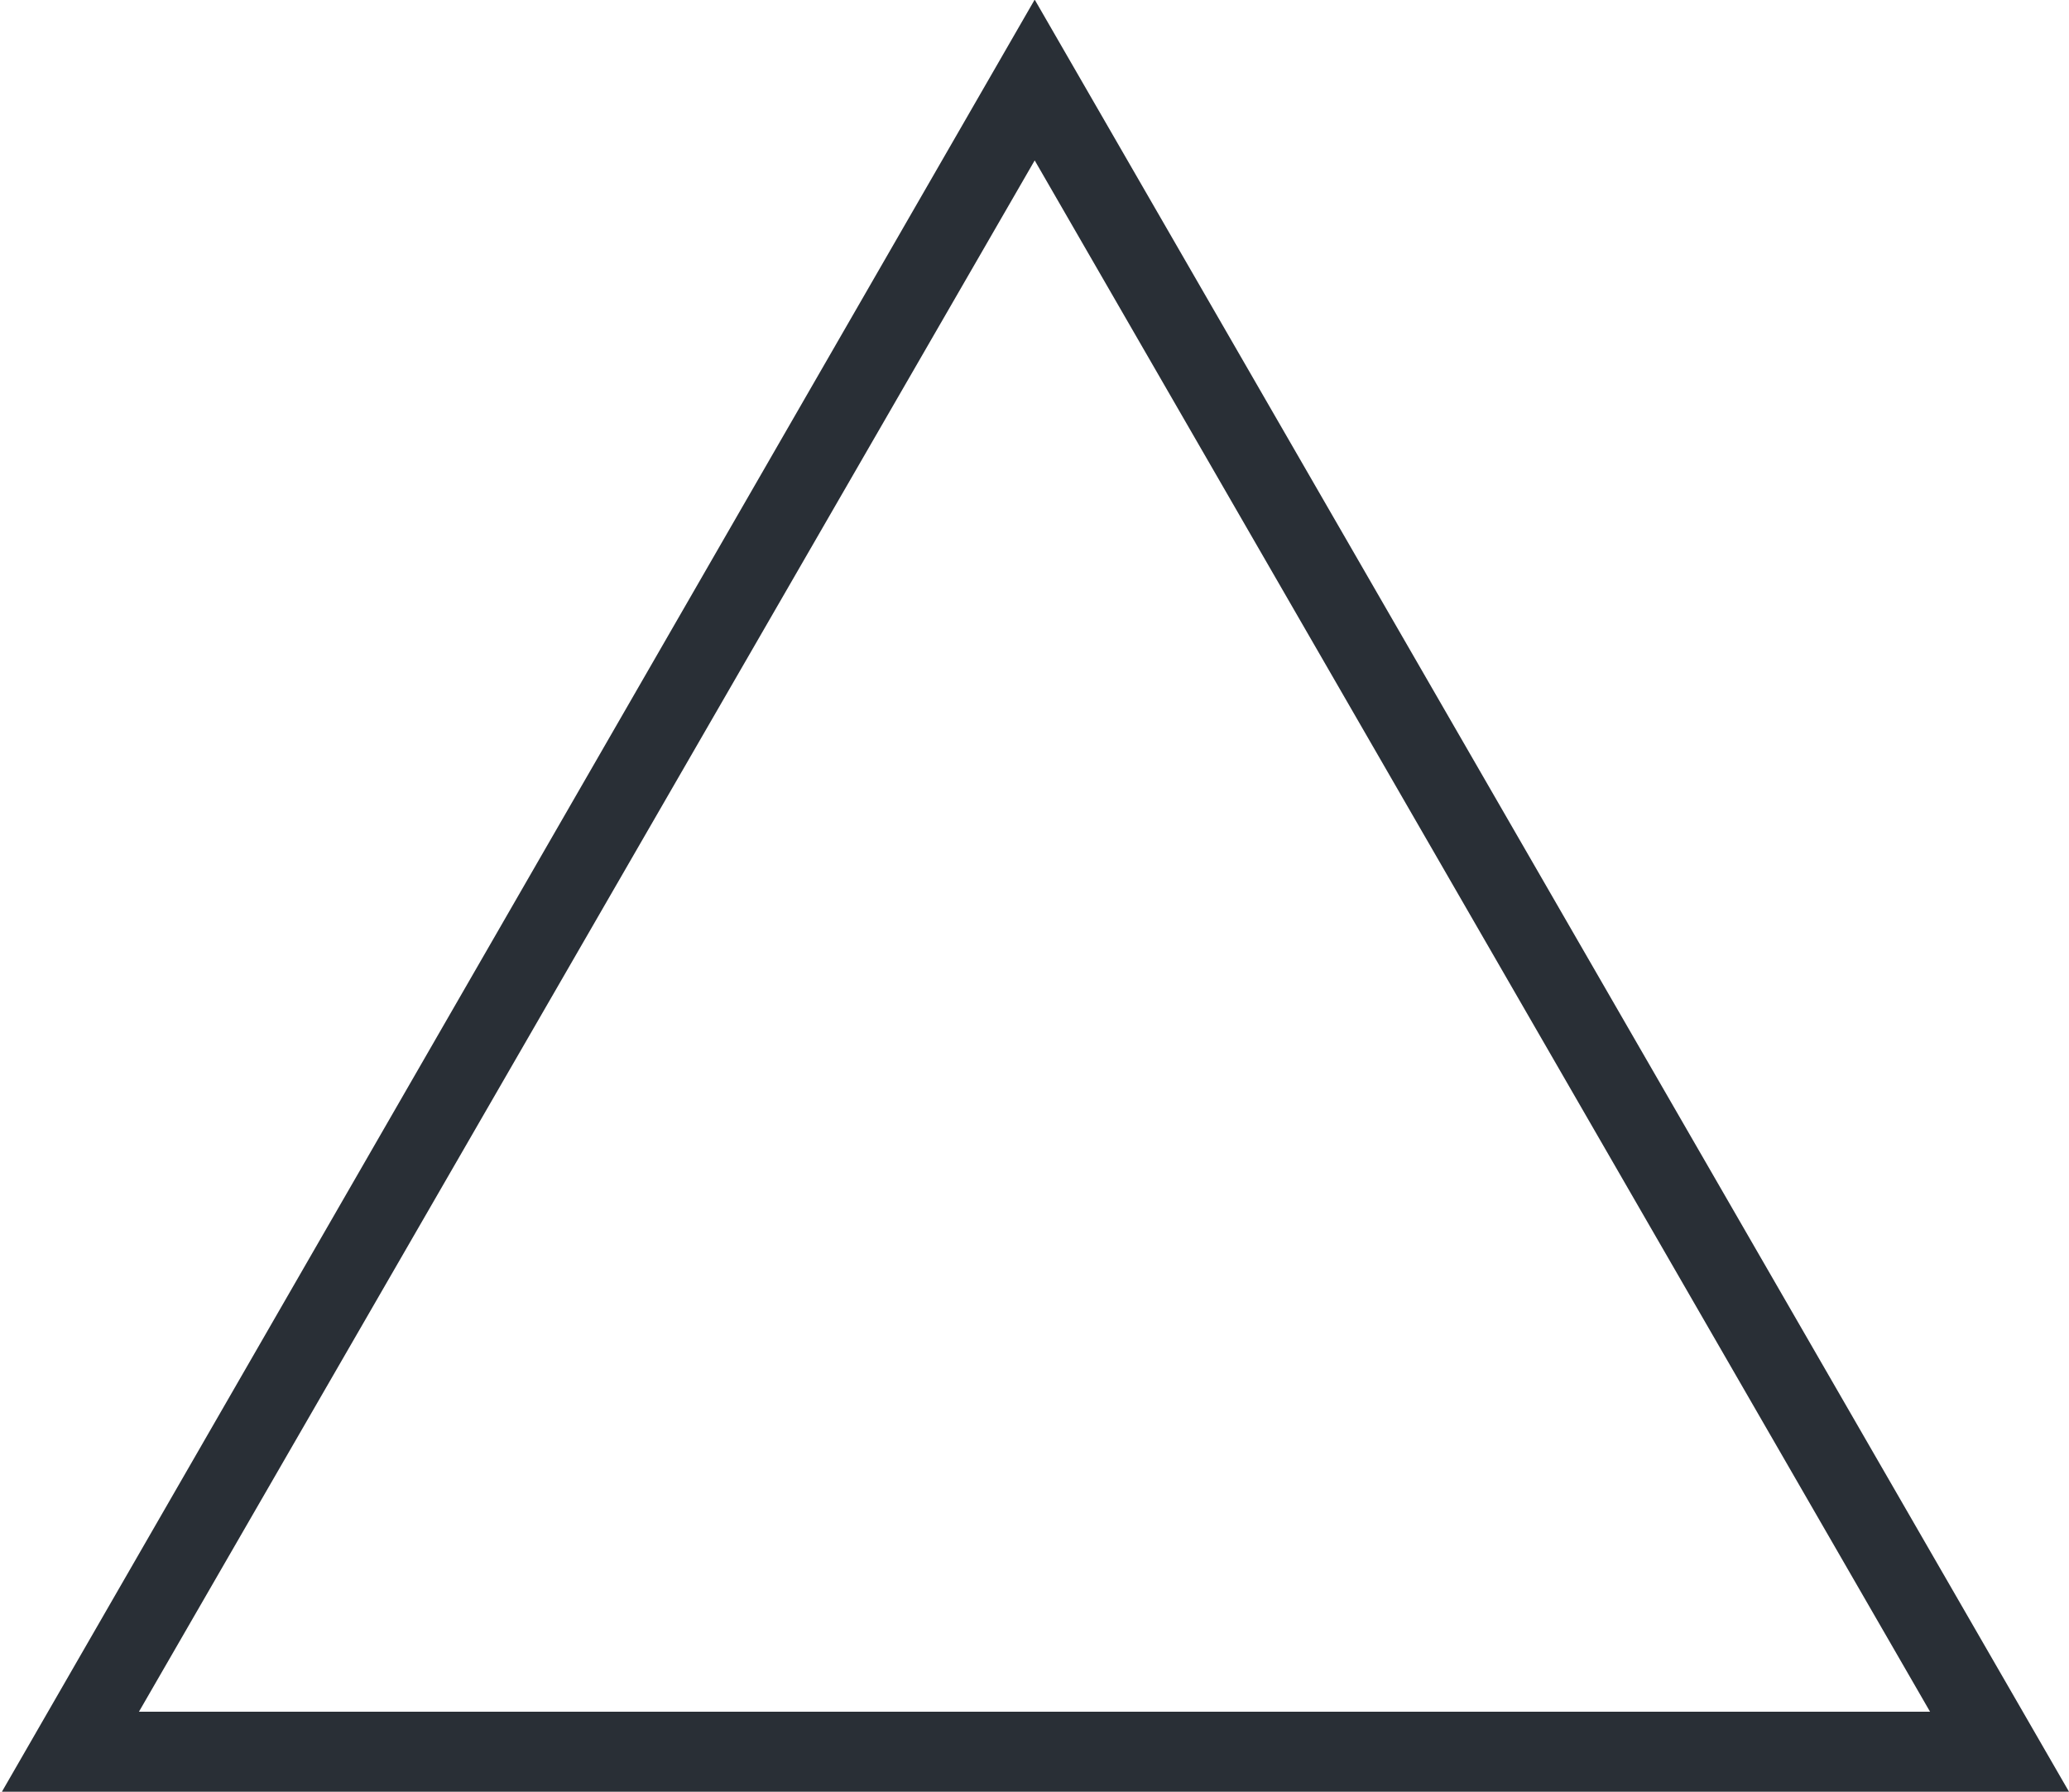 <svg id="Layer_1" data-name="Layer 1" xmlns="http://www.w3.org/2000/svg" viewBox="0 0 54.05 46.81"><defs><style>.cls-1{fill:#292f36;}</style></defs><title>right-black-outline</title><path class="cls-1" d="M69.32,56.81h-54L42.3,10ZM18.9,54.72H65.69L42.3,14.2Z" transform="translate(-15.27 -10.01)"/></svg>